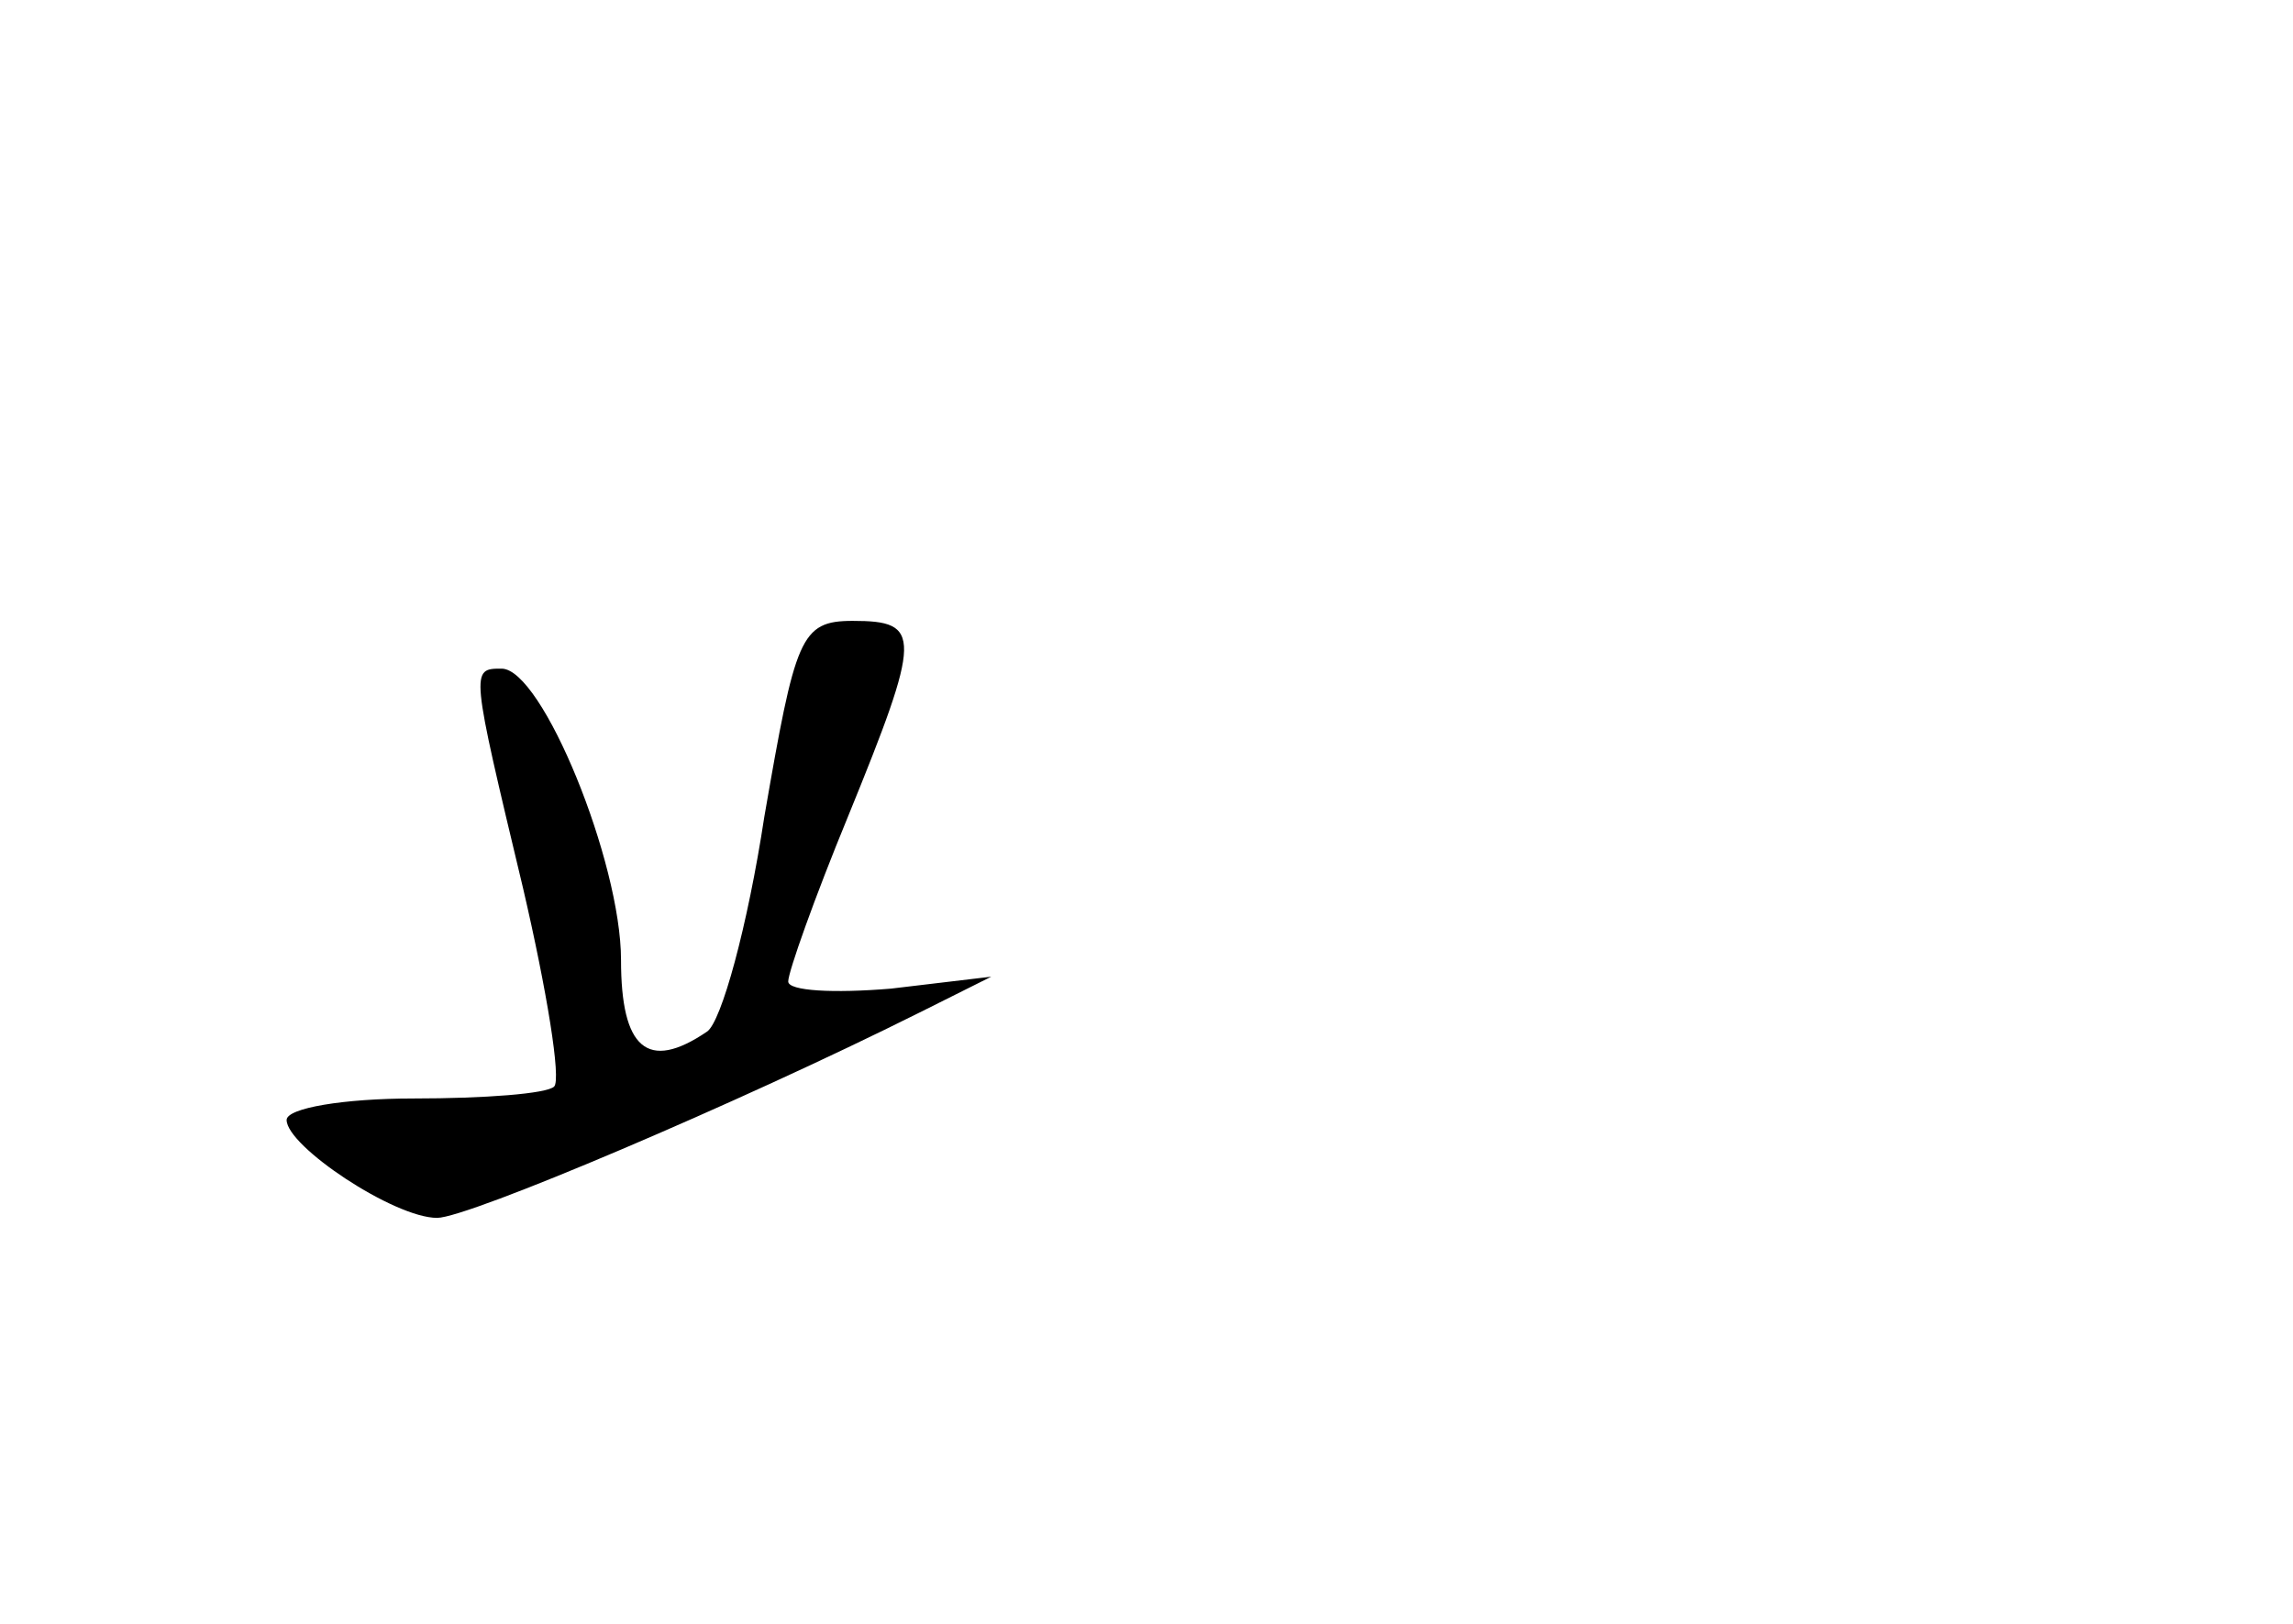 <?xml version="1.0" standalone="no"?>
<!DOCTYPE svg PUBLIC "-//W3C//DTD SVG 20010904//EN"
 "http://www.w3.org/TR/2001/REC-SVG-20010904/DTD/svg10.dtd">
<svg version="1.0" xmlns="http://www.w3.org/2000/svg"
 width="96pt" height="68pt" viewBox="0 0 96 68"
 preserveAspectRatio="xMidYMid meet">
<g transform="translate(0,68) scale(0.1,-0.1)"
fill="#000000" stroke="none">
<path d="M320 338 c-7 -46 -18 -86 -24 -90 -25 -17 -36 -7 -36 30 0 41 -33
122 -50 122 -13 0 -13 0 9 -92 10 -43 16 -80 13 -83 -3 -3 -29 -5 -59 -5 -29
0 -53 -4 -53 -9 0 -11 45 -41 63 -41 13 0 126 48 202 86 l30 15 -42 -5 c-24
-2 -43 -1 -43 3 0 4 11 35 25 69 31 76 31 82 2 82 -22 0 -24 -7 -37 -82z"/>
</g>
</svg>
